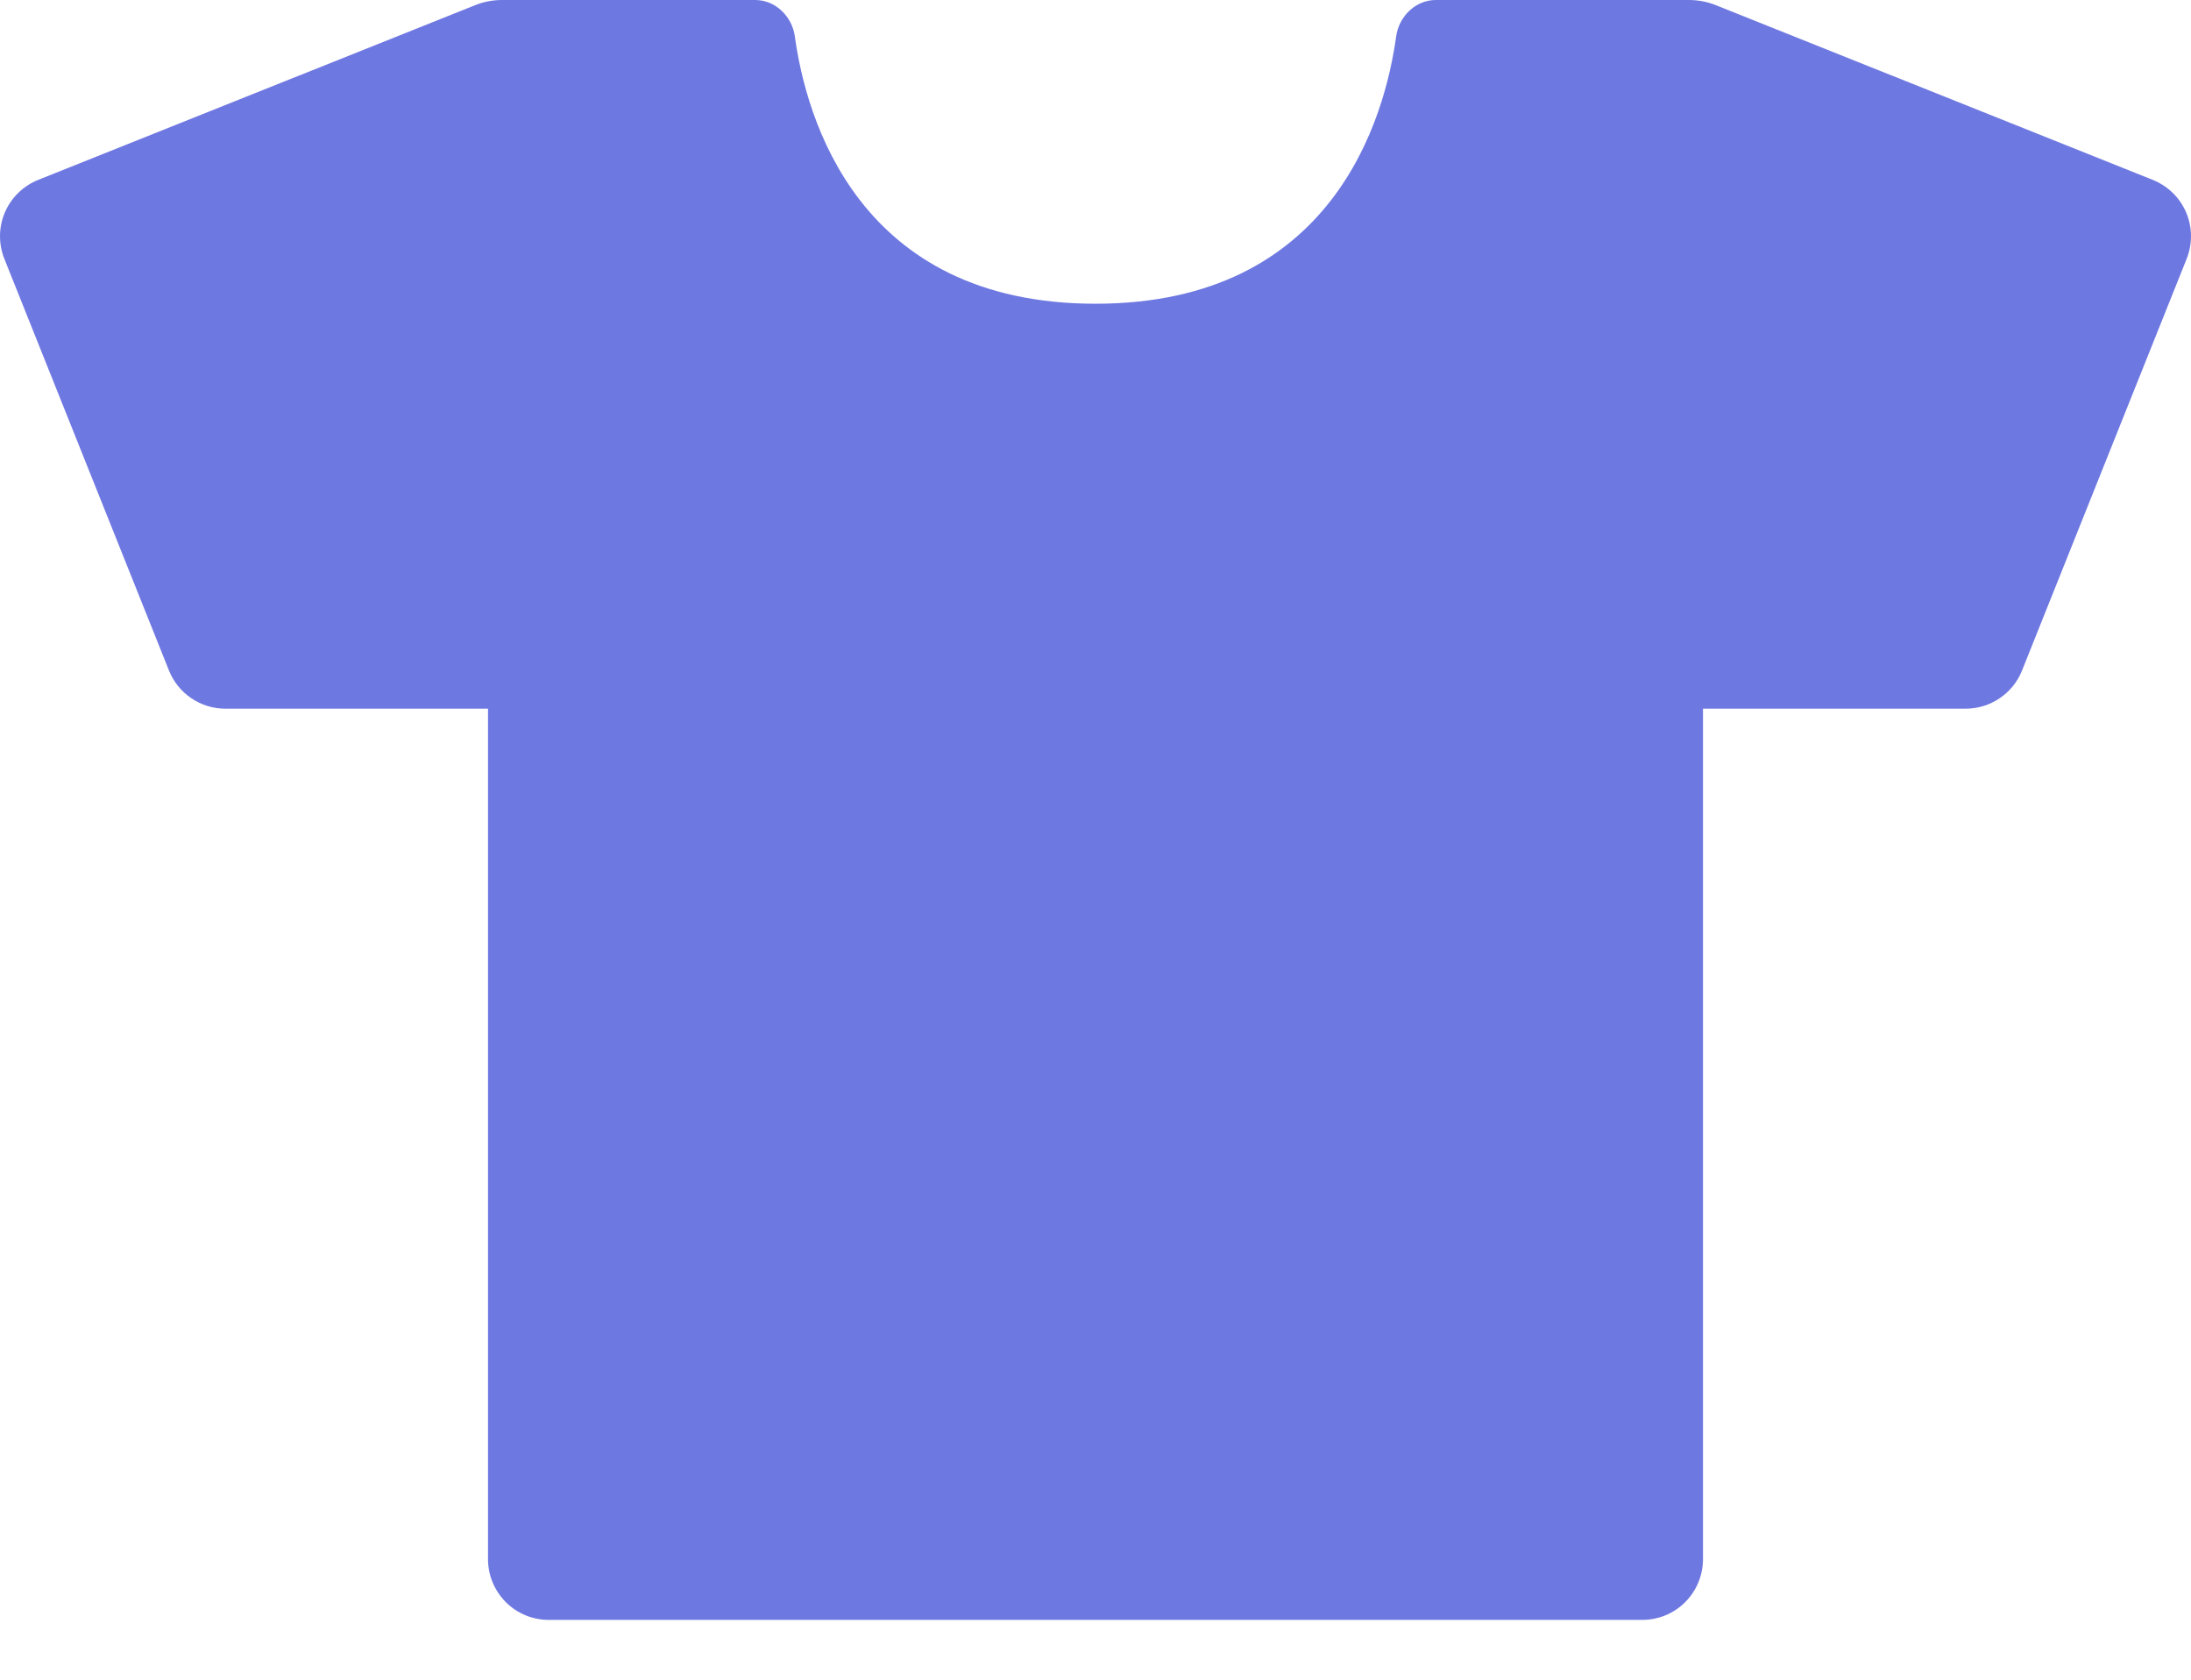 <svg width="30" height="23" viewBox="0 0 30 23" fill="none" xmlns="http://www.w3.org/2000/svg">
<path d="M6.503 0.072C6.621 0.024 6.747 0 6.875 0H10.341C10.617 0 10.845 0.224 10.883 0.497C11.035 1.601 11.738 4.159 15 4.159C18.262 4.159 18.965 1.601 19.117 0.497C19.155 0.224 19.383 0 19.659 0H23.125C23.253 0 23.379 0.024 23.497 0.072L29.477 2.463C29.682 2.546 29.846 2.705 29.933 2.908C30.02 3.111 30.022 3.34 29.94 3.545L27.686 9.182C27.625 9.336 27.518 9.468 27.38 9.561C27.243 9.654 27.08 9.704 26.914 9.704H23.318V21.349C23.318 21.57 23.23 21.782 23.074 21.938C22.918 22.094 22.707 22.181 22.486 22.181H7.514C7.293 22.181 7.082 22.094 6.926 21.938C6.77 21.782 6.682 21.57 6.682 21.349V9.704H3.086C2.92 9.704 2.757 9.654 2.62 9.561C2.482 9.468 2.376 9.336 2.314 9.182L0.06 3.545C-0.022 3.34 -0.02 3.111 0.067 2.908C0.154 2.705 0.318 2.546 0.523 2.463L6.503 0.072Z" fill="#6E78E1"/>
</svg>
